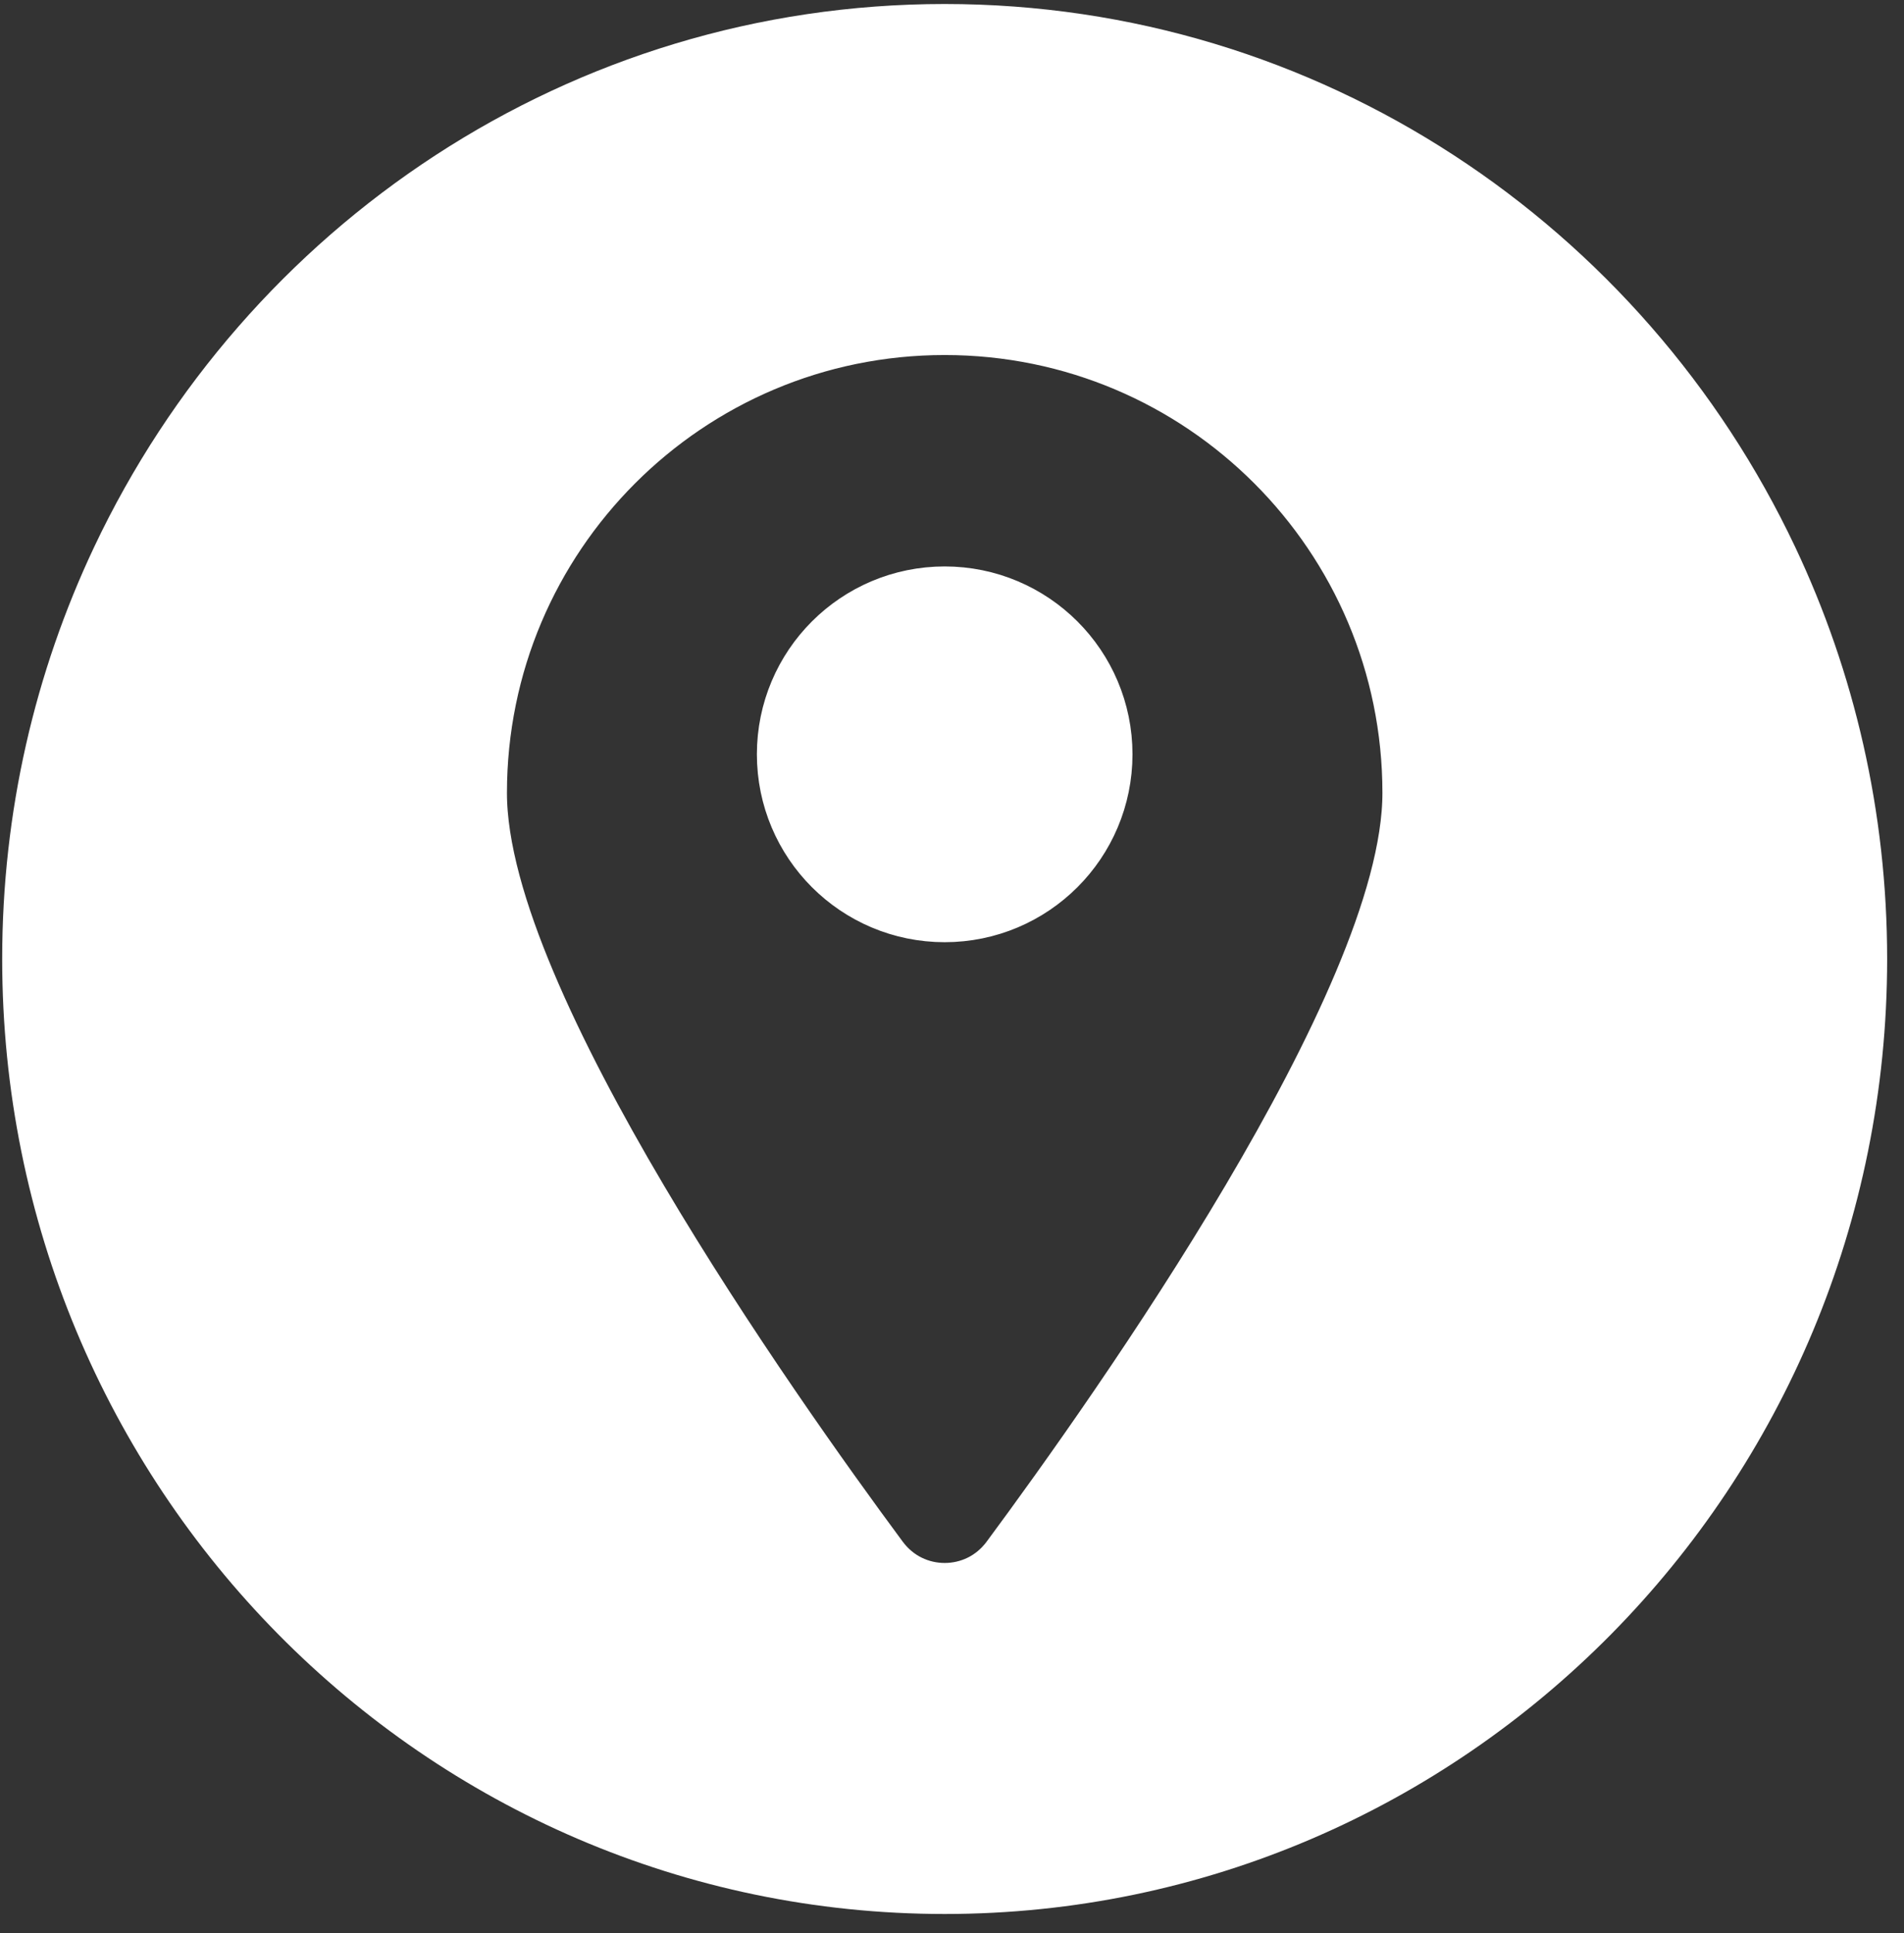 <svg width="67" height="68" viewBox="0 0 67 68" fill="currentColor" xmlns="http://www.w3.org/2000/svg">
<rect x="0" y="0" width="67" height="68" fill="#333333" stroke="none"/>
<path d="M63.907 33.732C63.907 50.933 50.148 64.823 33.242 64.823C16.336 64.823 2.577 50.933 2.577 33.732C2.577 28.922 3.653 24.374 5.57 20.316C10.519 9.844 21.062 2.641 33.242 2.641C45.422 2.641 55.965 9.844 60.914 20.316C62.832 24.374 63.907 28.922 63.907 33.732ZM36.729 55.713C38.678 53.082 42.218 48.139 45.281 42.958C46.812 40.369 48.252 37.673 49.316 35.146C50.355 32.678 51.146 30.122 51.146 27.891C51.146 18.003 43.13 9.988 33.242 9.988C23.355 9.988 15.339 18.003 15.339 27.891C15.339 30.122 16.129 32.678 17.169 35.146C18.233 37.673 19.673 40.369 21.204 42.958C24.267 48.139 27.807 53.082 29.756 55.713C31.498 58.064 34.987 58.064 36.729 55.713ZM37.351 26.532C37.351 28.802 35.511 30.641 33.242 30.641C30.973 30.641 29.134 28.802 29.134 26.532C29.134 24.264 30.973 22.424 33.242 22.424C35.511 22.424 37.351 24.264 37.351 26.532Z" fill="white" stroke="white" stroke-width="5"/>
</svg>
